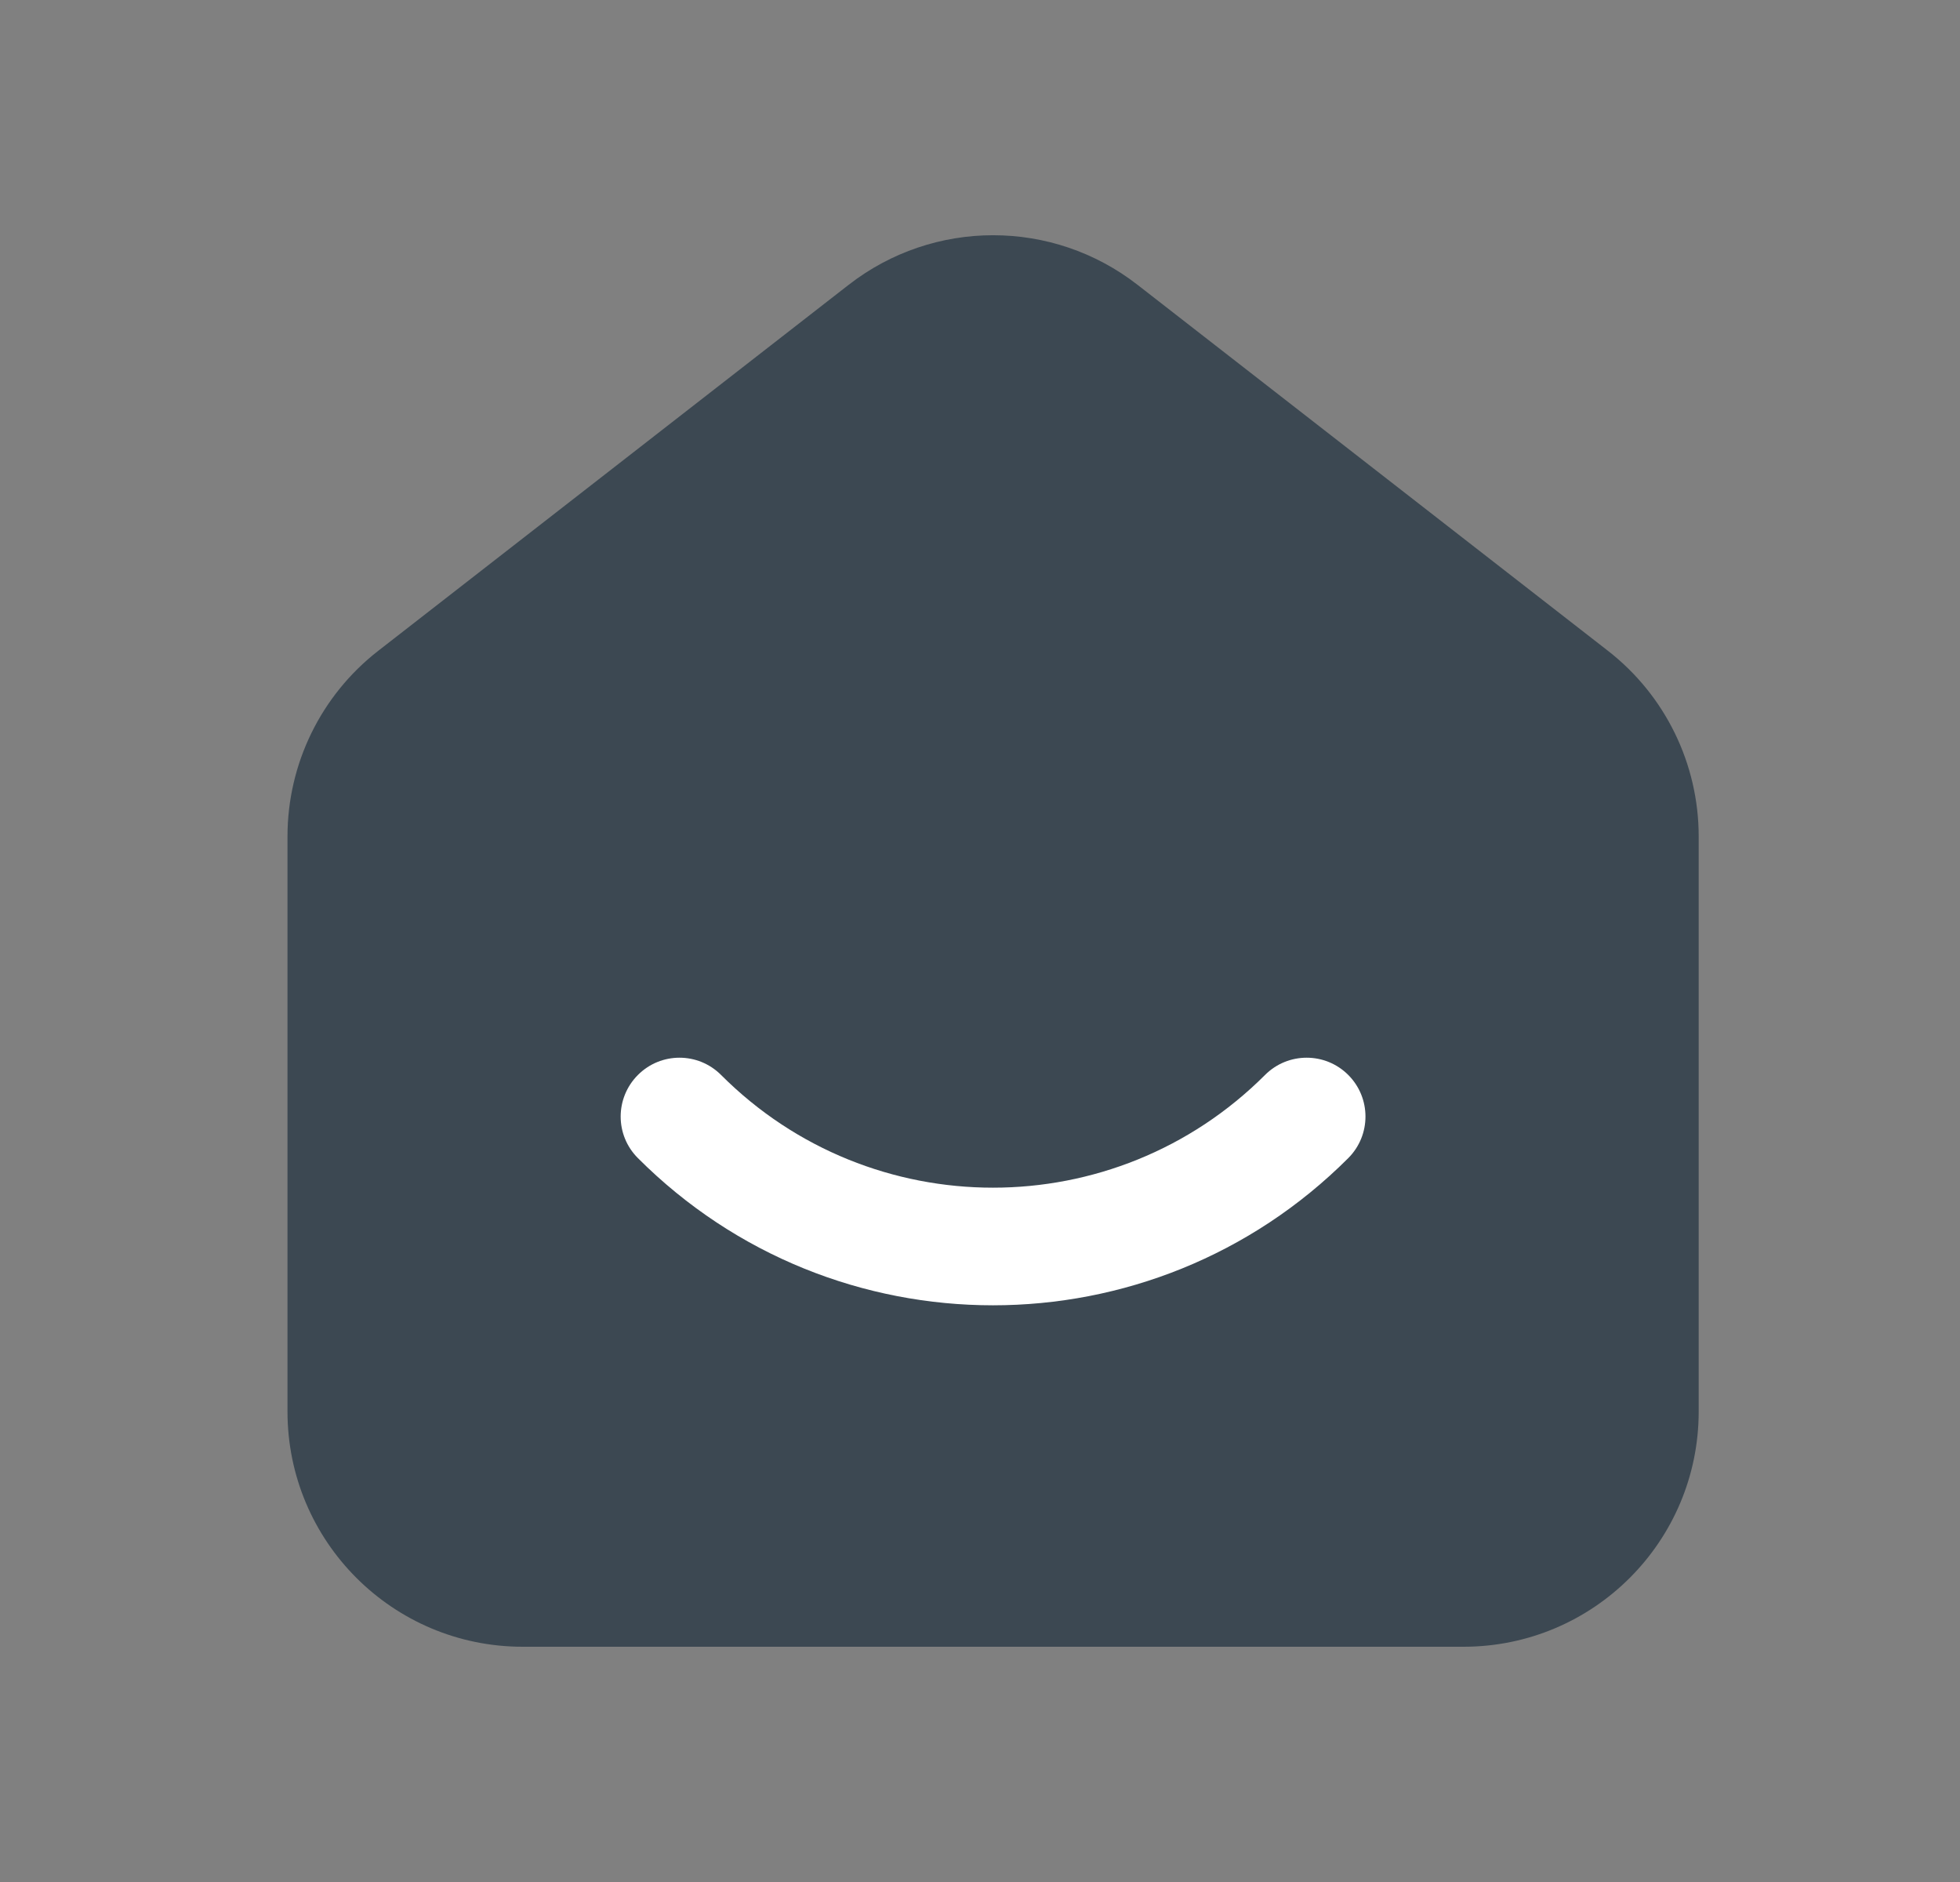 <svg width="25" height="24" viewBox="0 0 25 24" fill="none" xmlns="http://www.w3.org/2000/svg">
<rect x="0" y="0" width="25" height="24" fill="#808080" stroke="none"/>
<path fill-rule="evenodd" clip-rule="evenodd" d="M20.509 8.299L14.509 3.632C13.426 2.789 11.909 2.789 10.825 3.632L4.825 8.299C4.094 8.867 3.667 9.741 3.667 10.667V18C3.667 19.657 5.01 21 6.667 21H18.667C20.324 21 21.667 19.657 21.667 18V10.667C21.667 9.741 21.24 8.867 20.509 8.299Z" fill="#3C4852"/>
<path d="M17.197 14.769C17.49 14.476 17.49 14.001 17.197 13.708C16.904 13.415 16.429 13.415 16.136 13.708L17.197 14.769ZM9.197 13.708C8.904 13.415 8.43 13.415 8.137 13.708C7.844 14.001 7.843 14.475 8.136 14.768L9.197 13.708ZM16.136 13.708C14.219 15.625 11.112 15.625 9.197 13.708L8.136 14.768C10.637 17.272 14.694 17.271 17.197 14.769L16.136 13.708Z" fill="white"/>
</svg>

